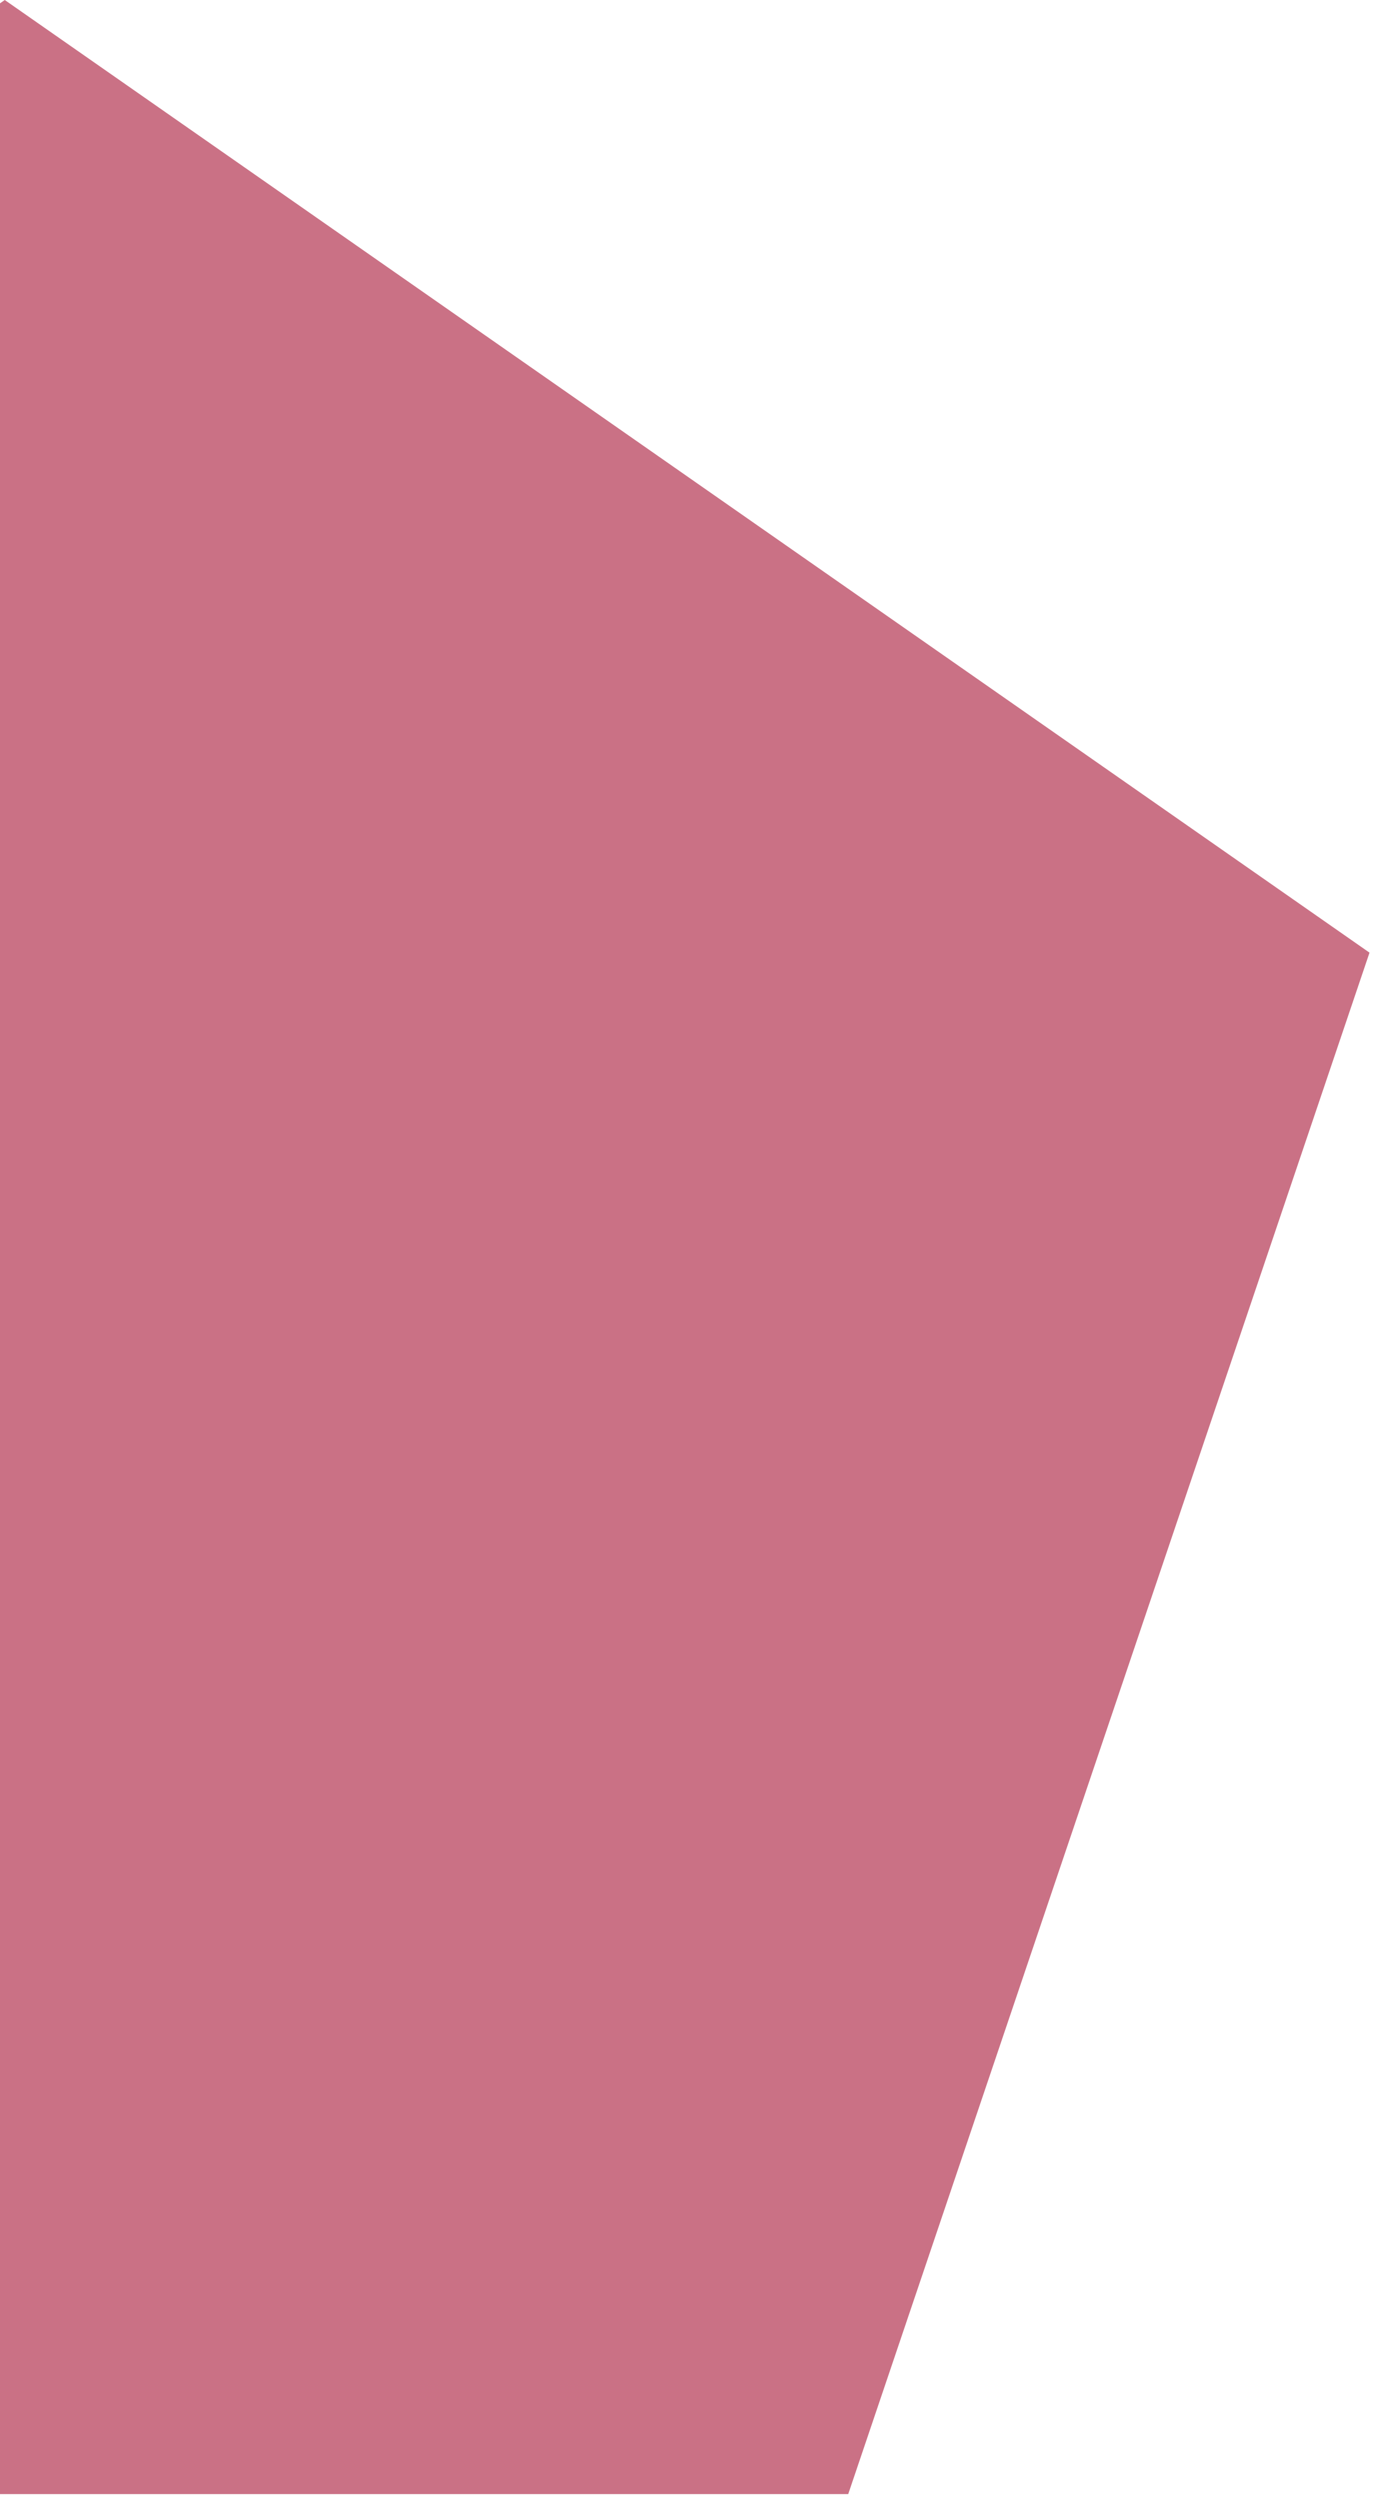 <svg width="144" height="262" viewBox="0 0 144 262" fill="none" xmlns="http://www.w3.org/2000/svg">
<path d="M0.5 0L143.634 99.847L88.962 261.403H-87.962L-142.634 99.847L0.5 0Z" fill="#A71335" fill-opacity="0.6"/>
</svg>
